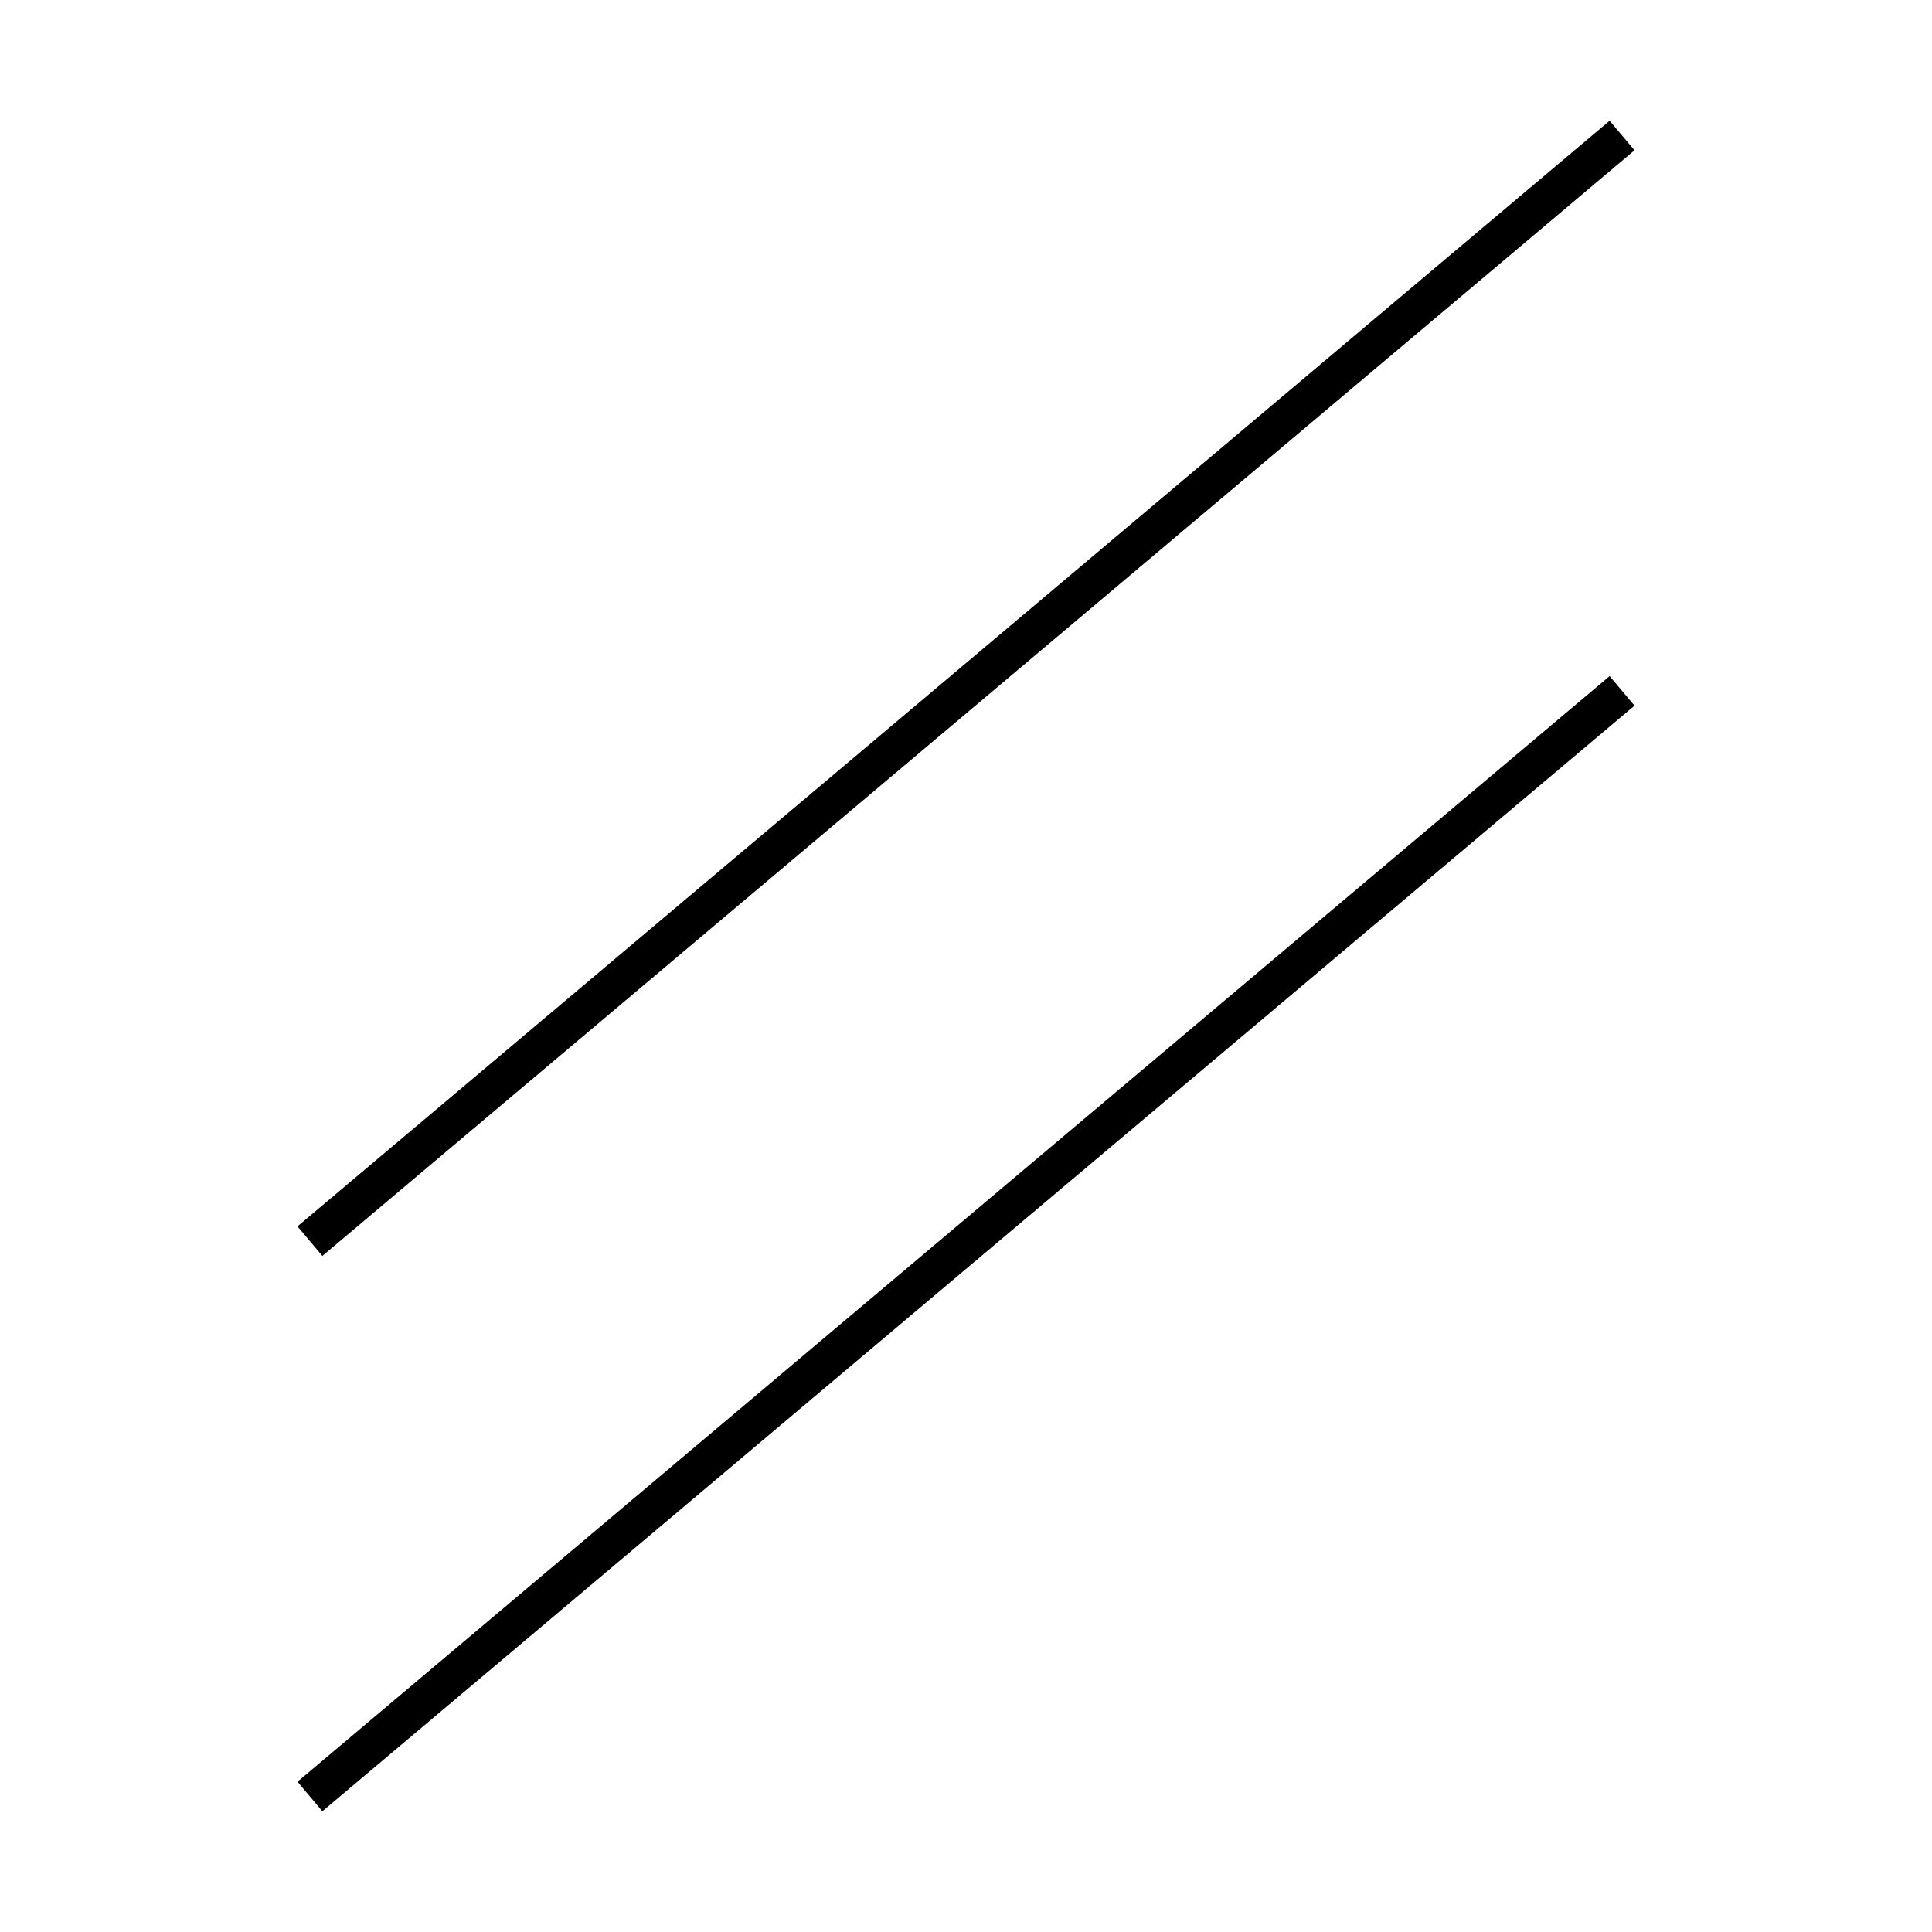 <!-- Este archivo es creado automaticamente por el generador de contenido del programa contornos version 1.1. Este elementos es el numero 642 de la serie actual-->
<svg xmlns="http://www.w3.org/2000/svg" height="100" width="100">
<line x1="83.958" y1="35.759" x2="16.042" y2="92.986" stroke-width="2" stroke="black" />
<line x1="83.958" y1="7.014" x2="16.042" y2="64.241" stroke-width="2" stroke="black" />
</svg>
